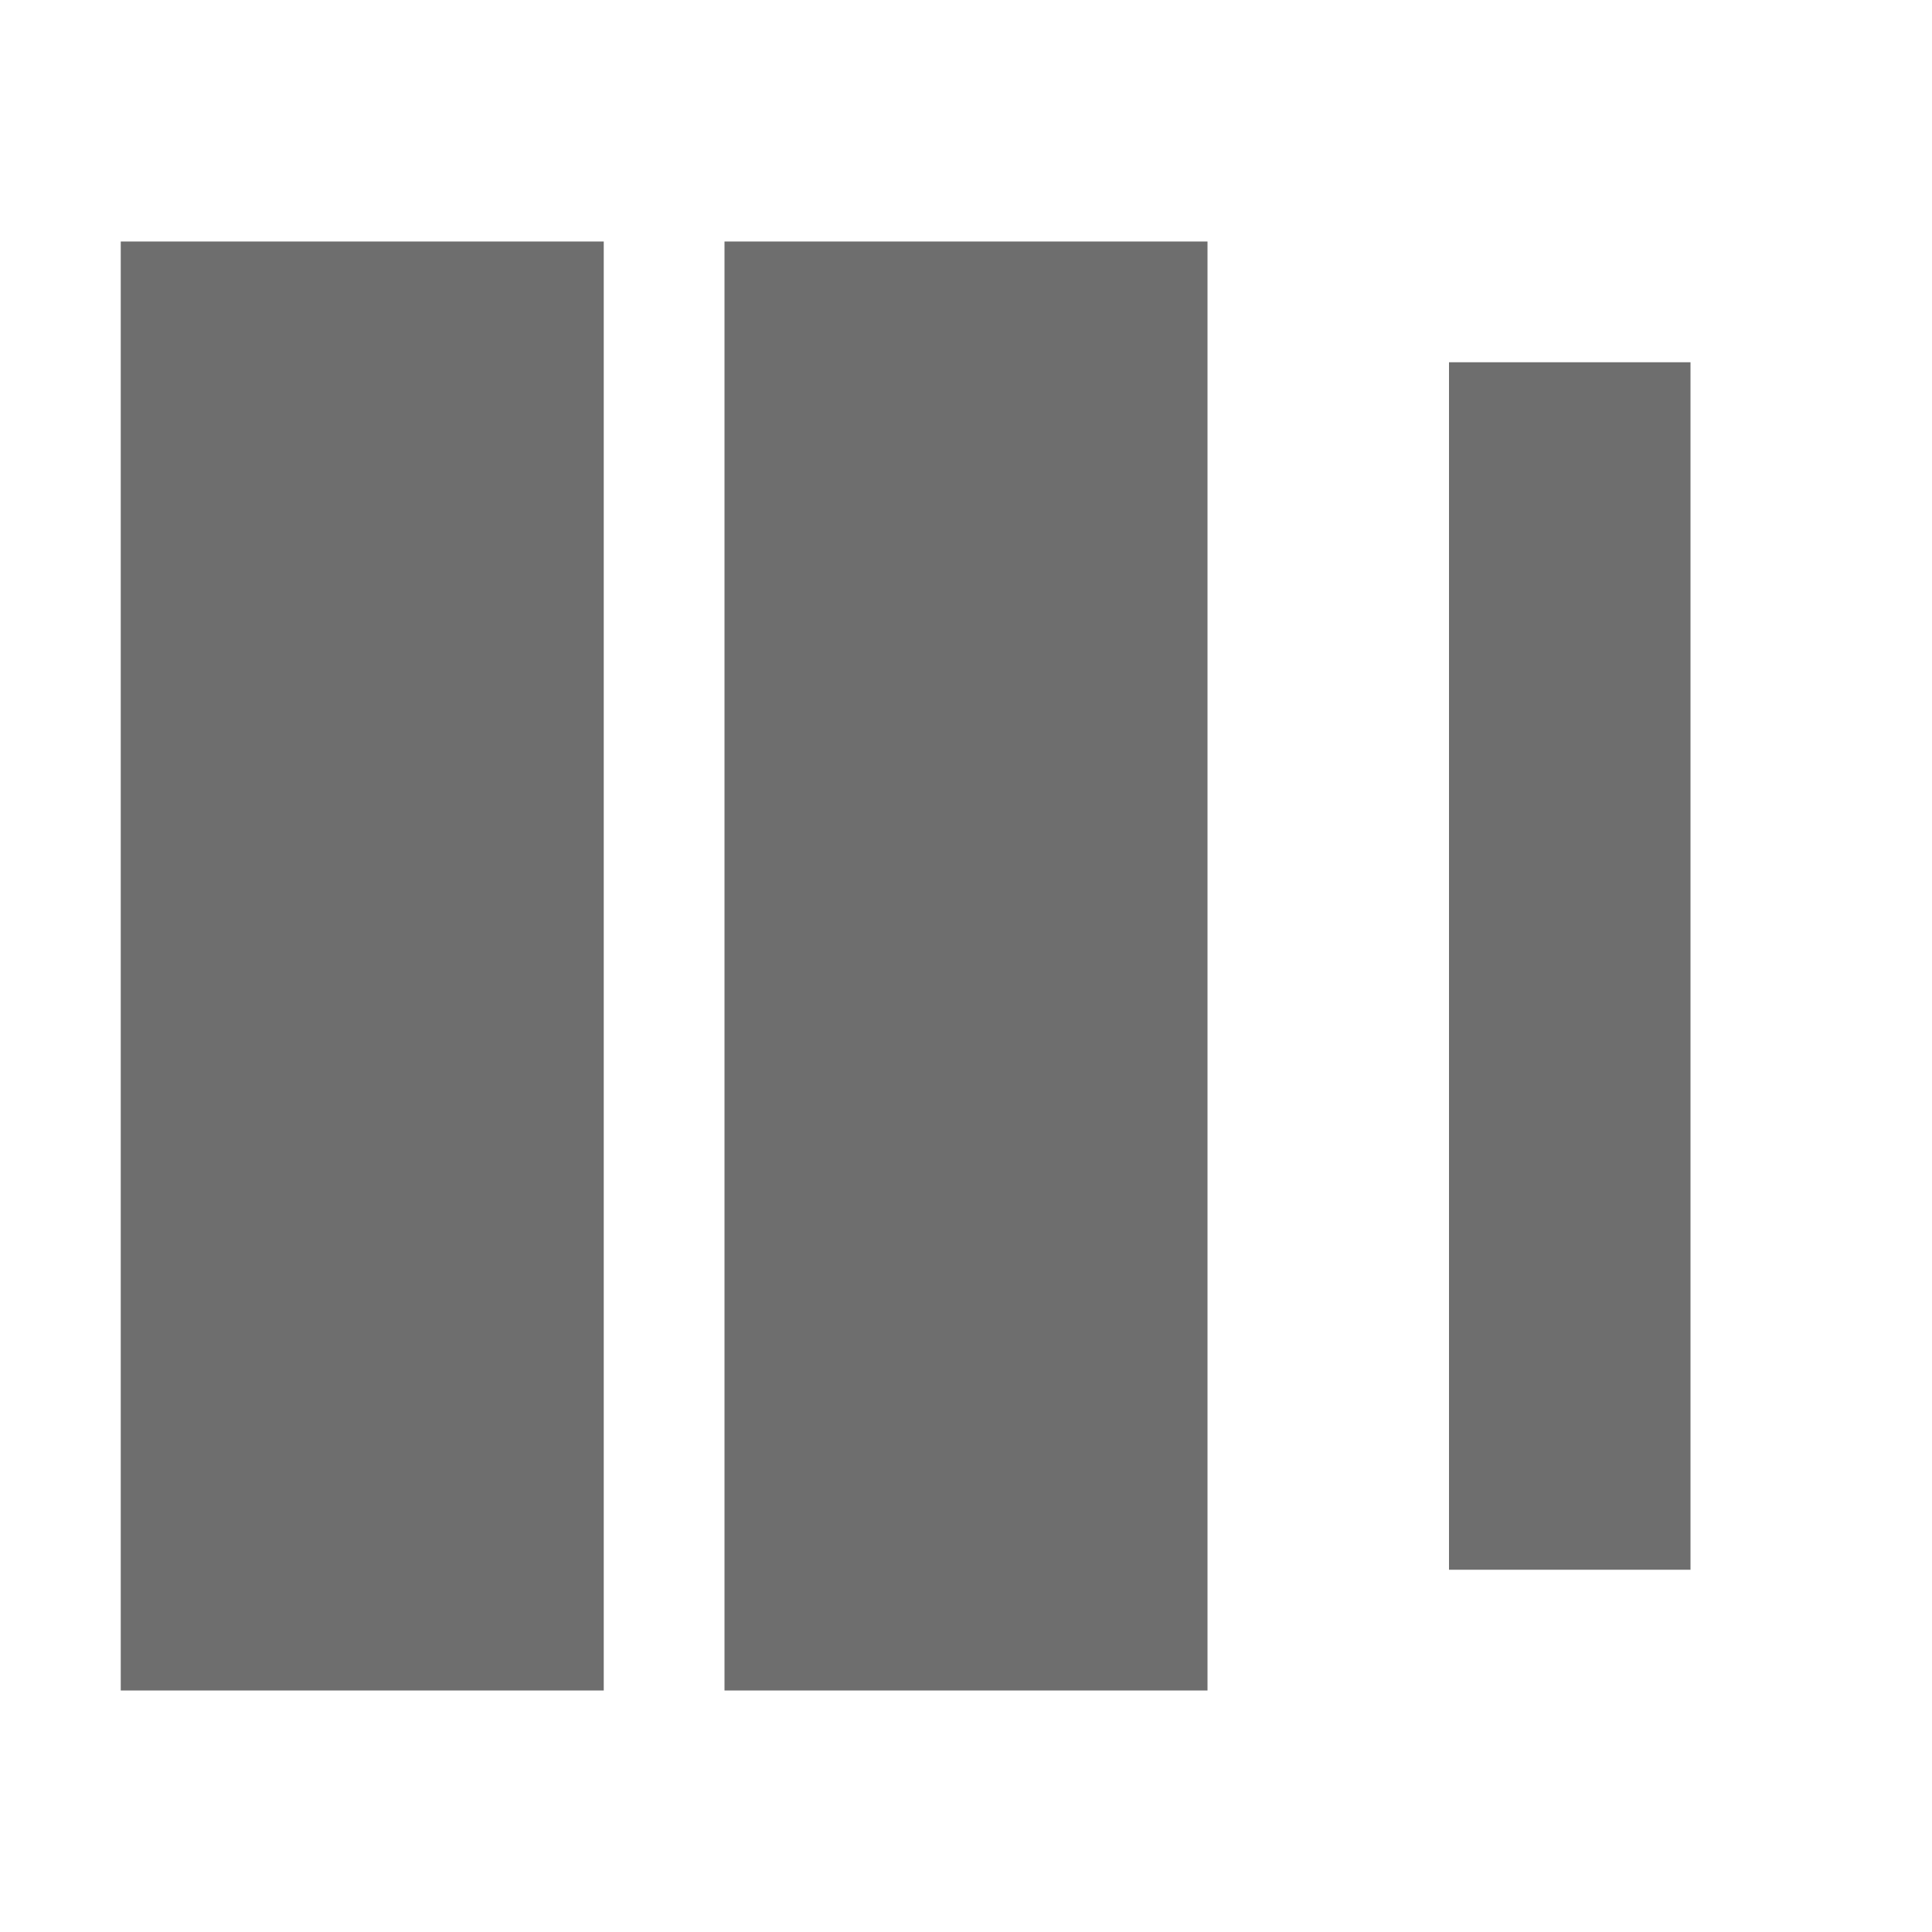 <!-- Copyright 2000-2021 JetBrains s.r.o. Use of this source code is governed by the Apache 2.0 license that can be found in the LICENSE file. -->
<svg xmlns="http://www.w3.org/2000/svg" width="16" height="16" viewBox="0 0 16 16">
  <g fill="none" fill-rule="evenodd">
    <rect width="4" height="12" x="1" y="2" fill="#6E6E6E"/>
    <rect width="4" height="12" x="6" y="2" fill="#6E6E6E"/>
    <rect width="2" height="10" x="12" y="3" fill="#6E6E6E"/>
  </g>
</svg>
